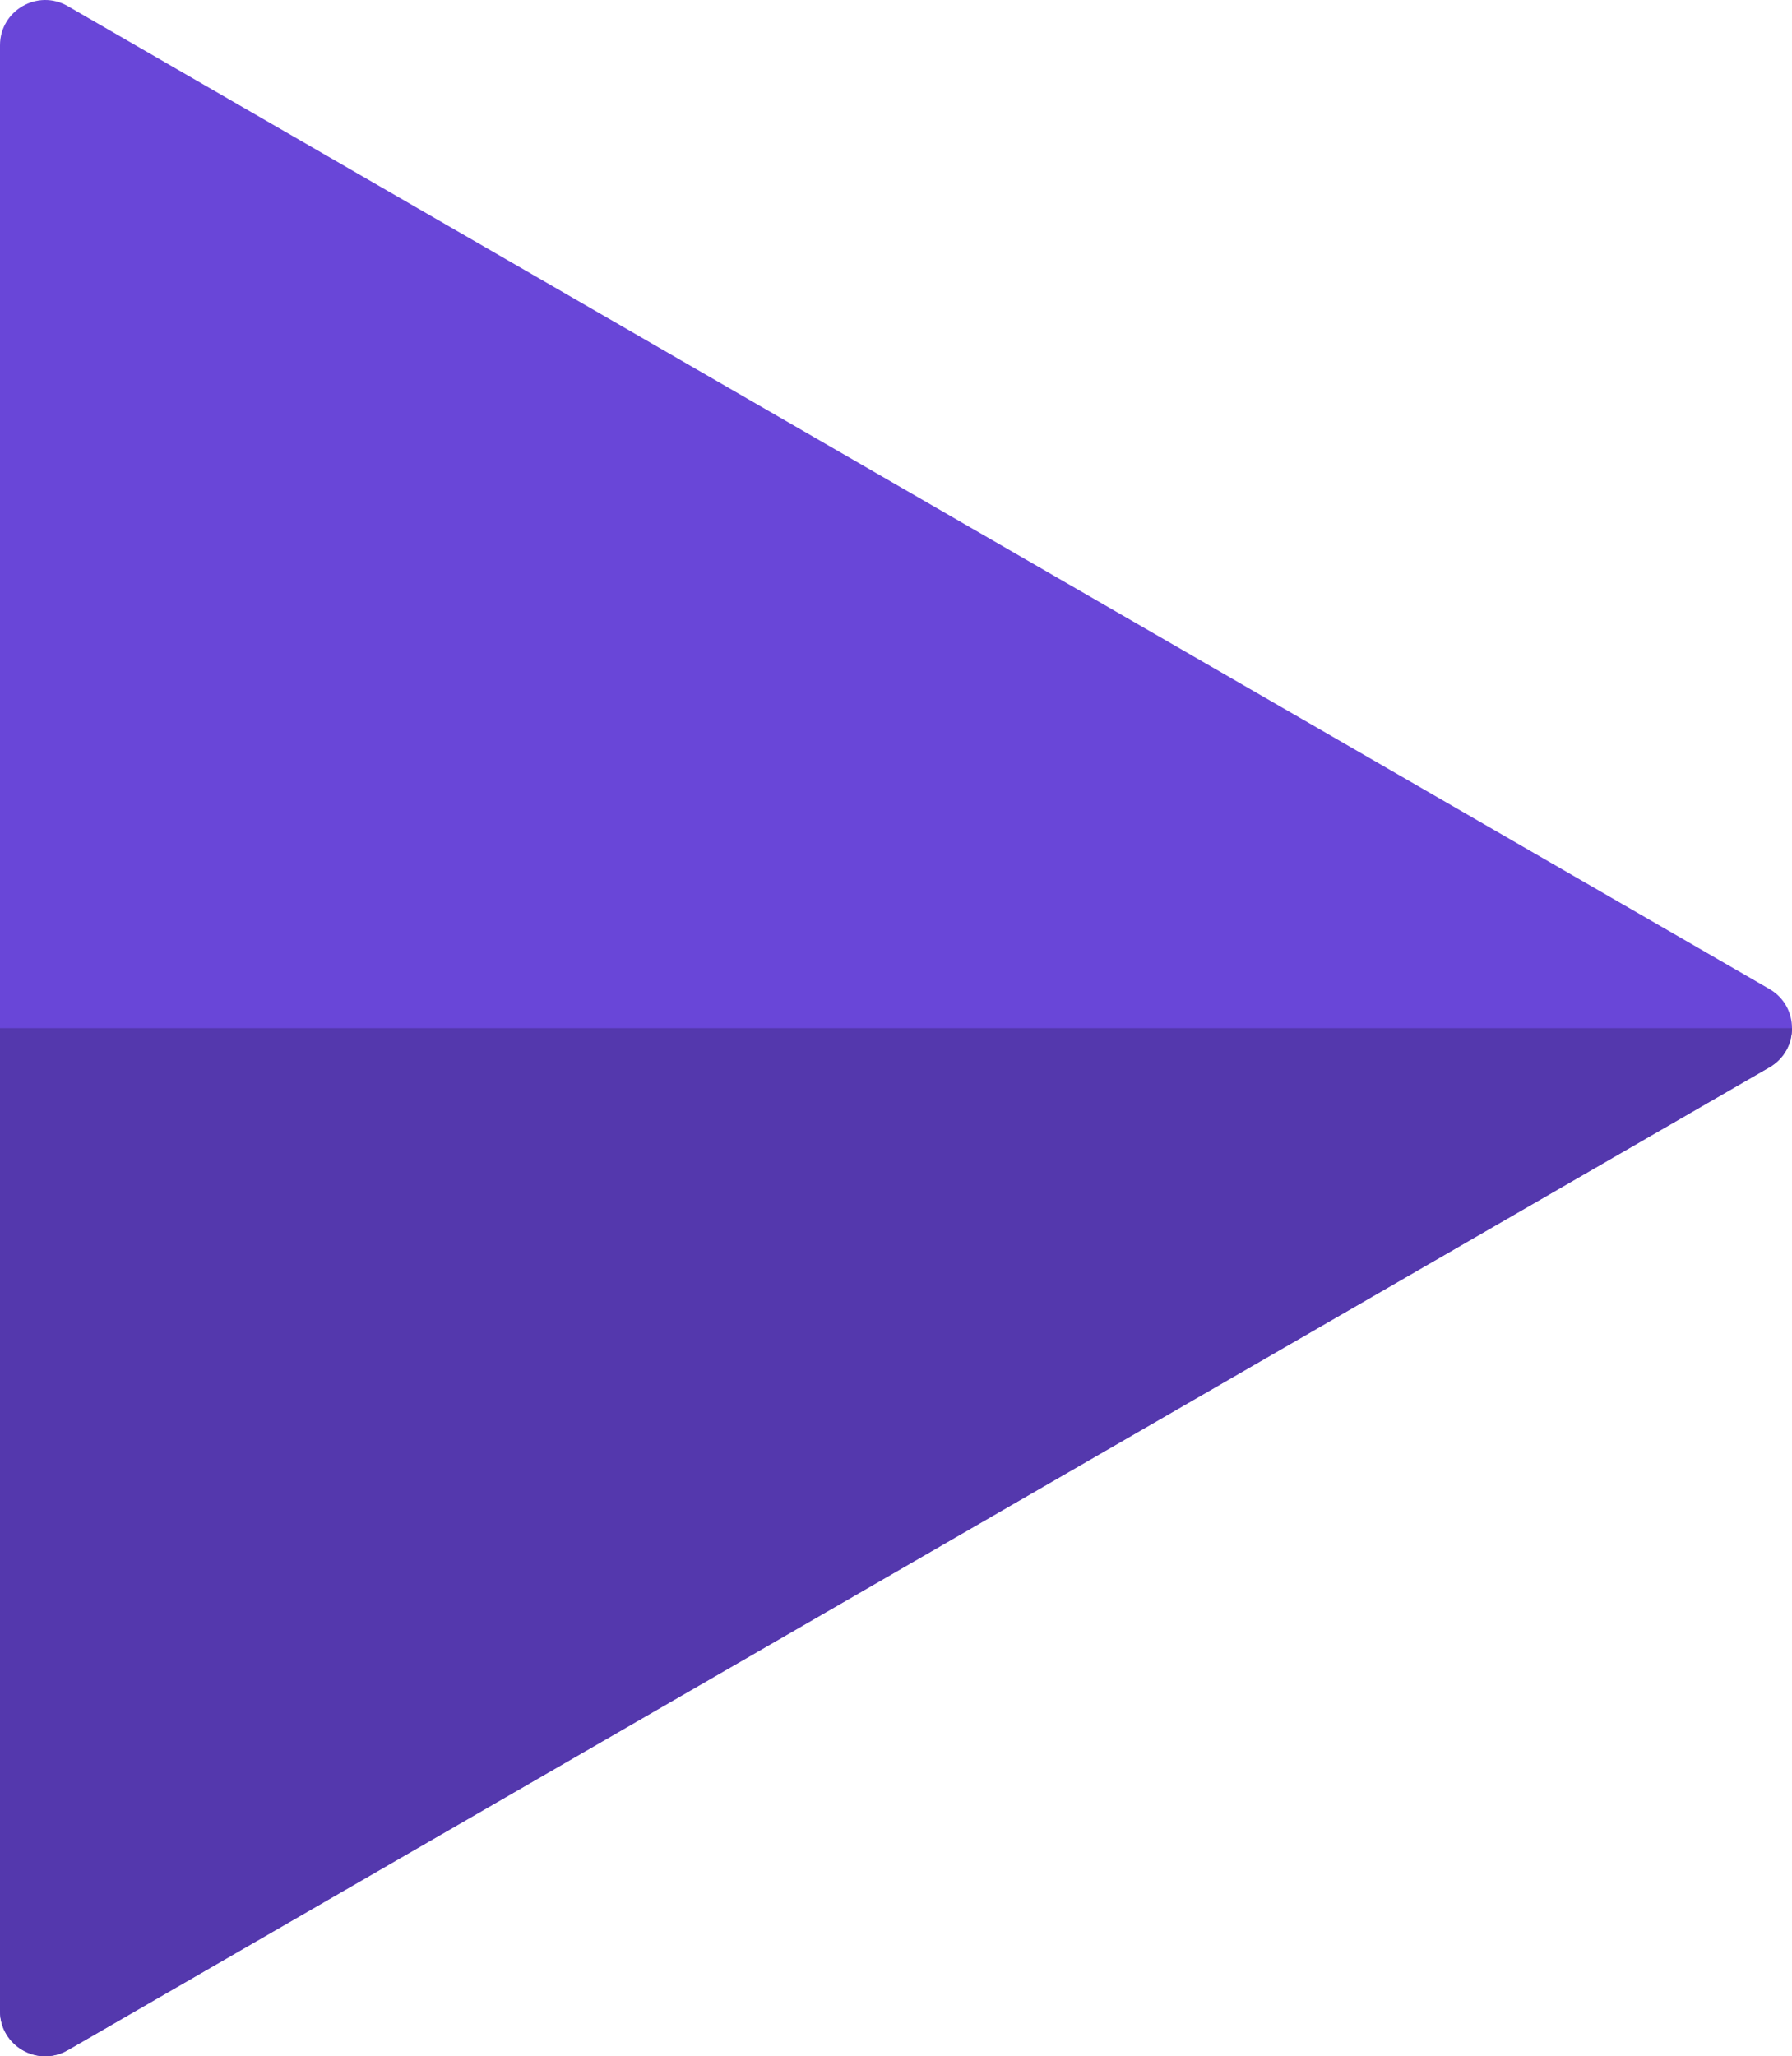 <svg xmlns="http://www.w3.org/2000/svg" xmlns:xlink="http://www.w3.org/1999/xlink" version="1.1" id="Layer_1" x="0px" y="0px" viewBox="618.019 -70.128 237.961 272.935" enable-background="new 618.019 -70.128 237.961 272.935" xml:space="preserve"><path fill="#6946D8" d="M627.019-69.315L852.981 61.144c4 2.3 4 8.1 0 10.392L627.019 201.995c-4 2.309-9-0.577-9-5.196V-64.119 C618.019-68.738 623.019-71.624 627.019-69.315z"/><path fill="#5438AD" d="M627.019 201.995L852.981 71.536c2-1.155 3-3.175 3-5.196H618.019v130.459 C618.019 201.4 623 204.3 627 201.995z"/></svg>